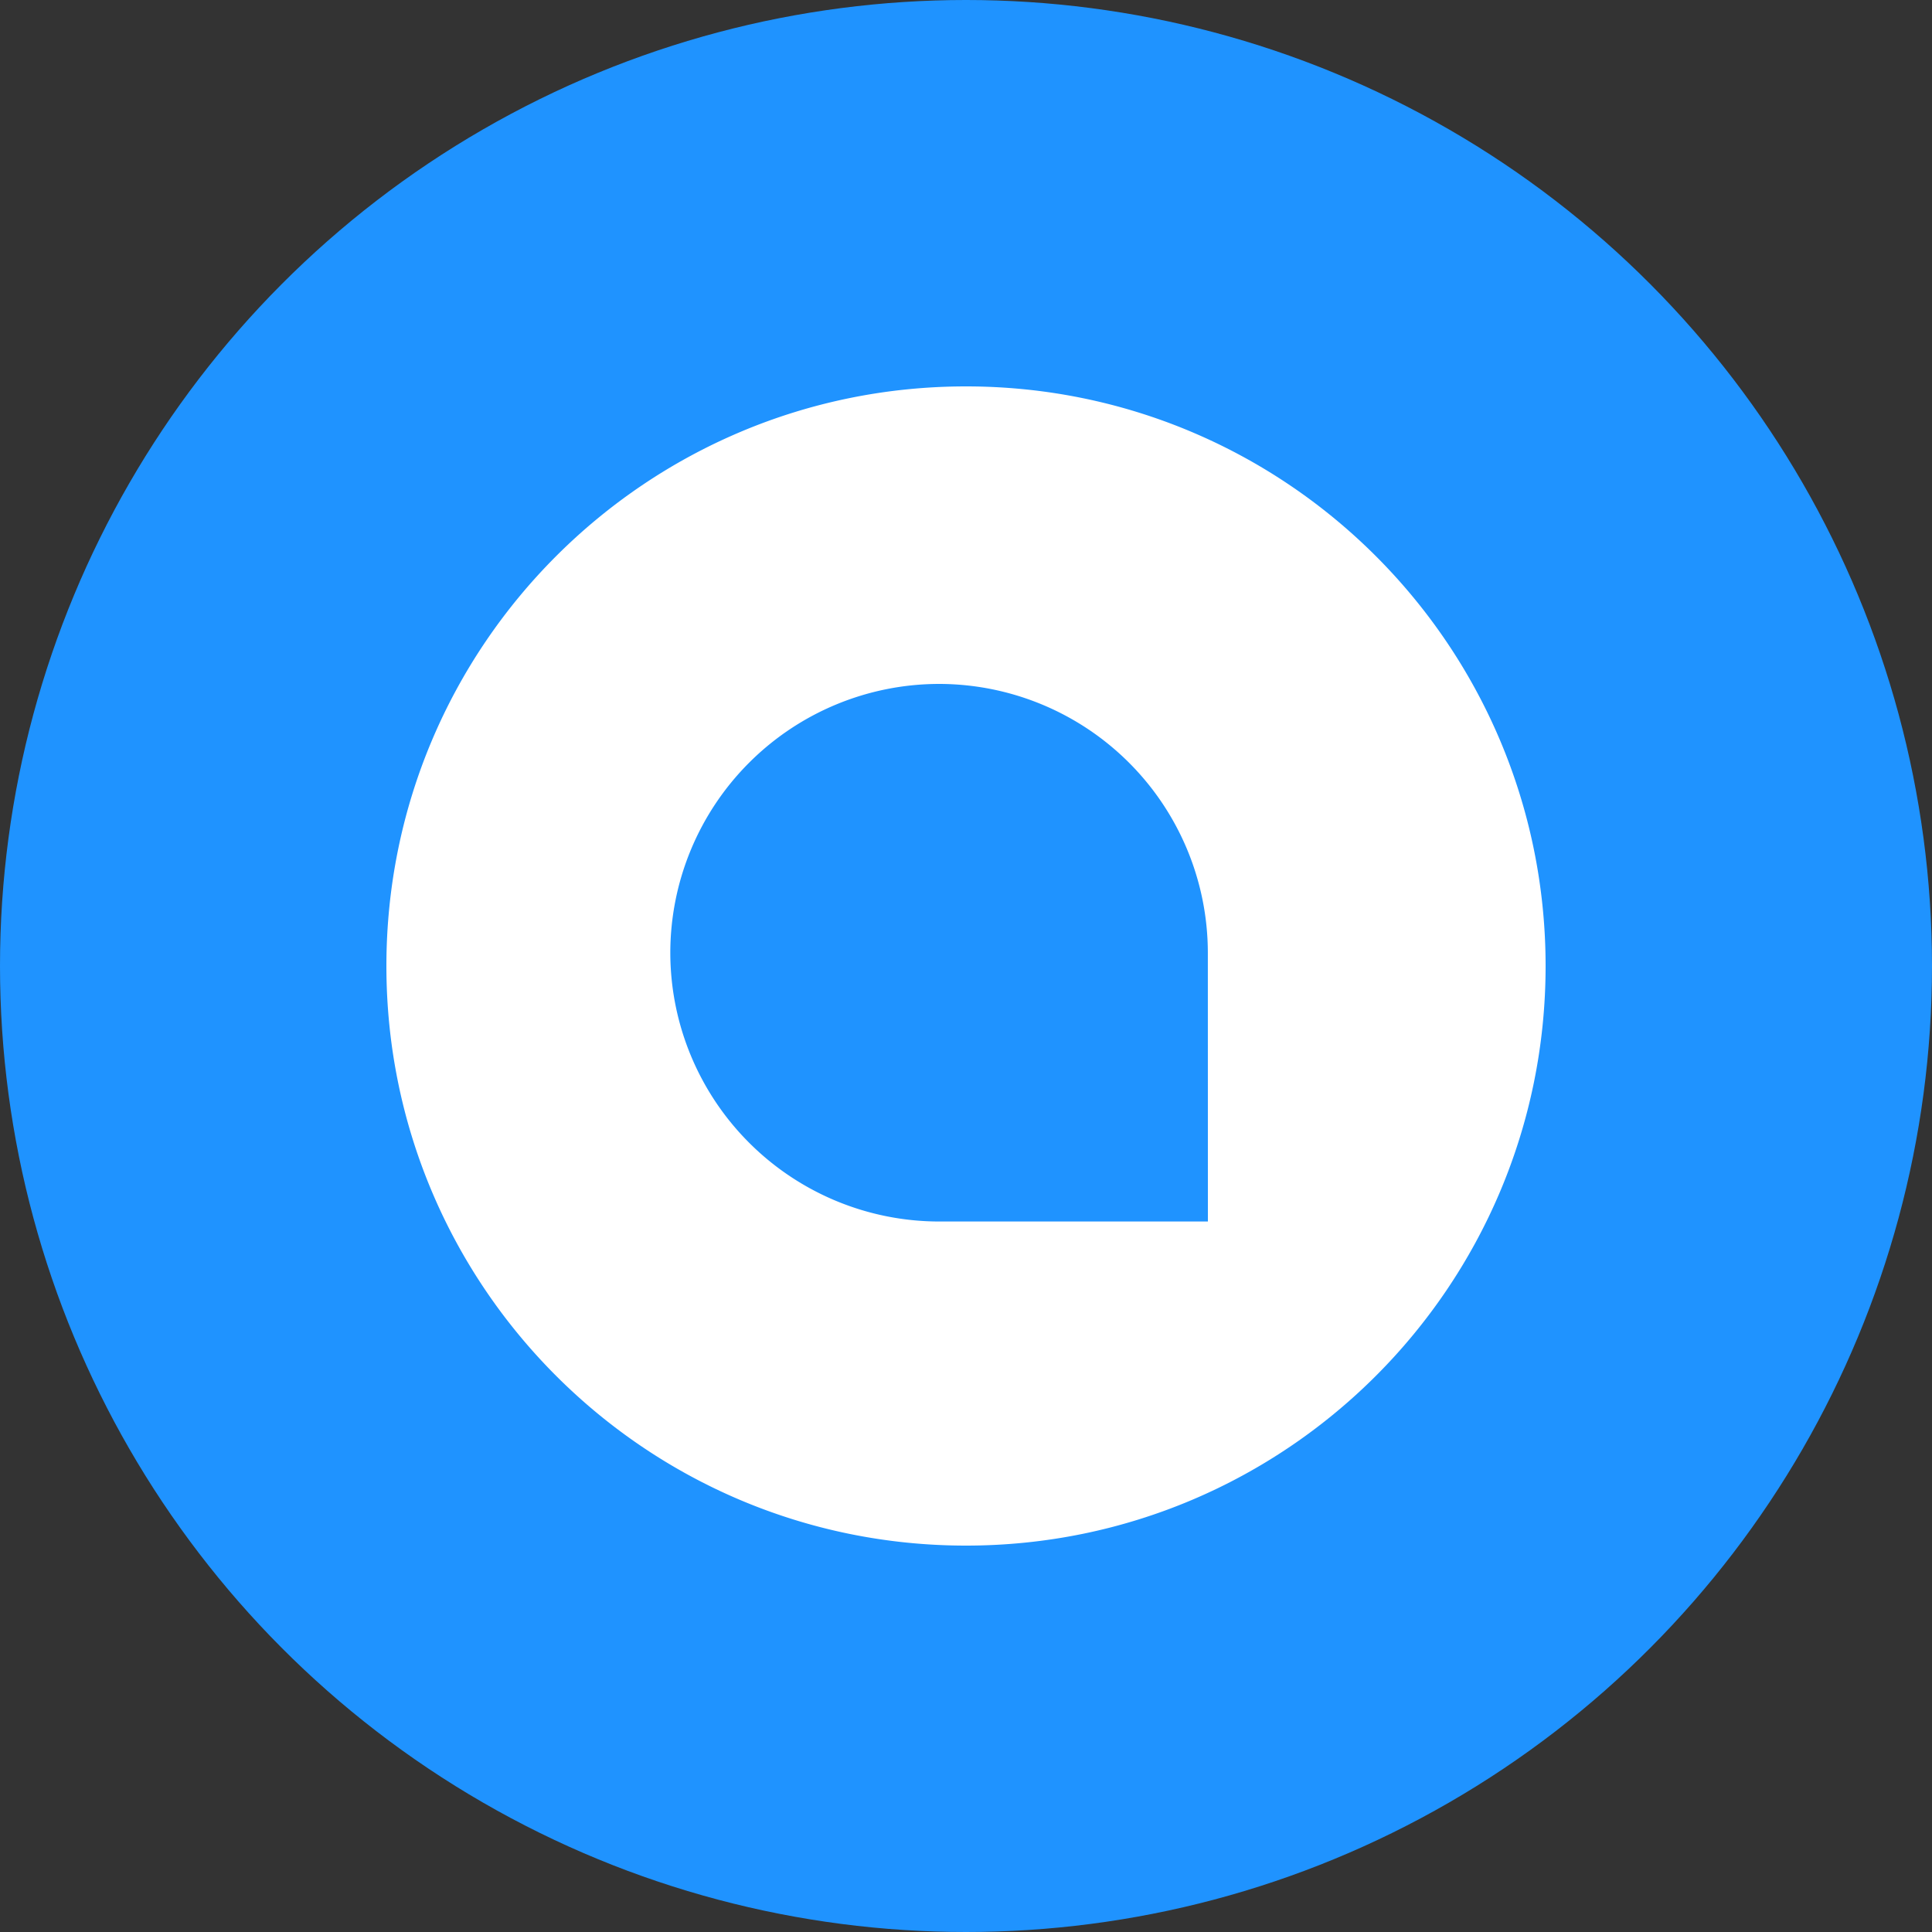 <?xml version="1.0" encoding="utf-8"?>
<svg role="img" viewBox="0 0 24 24" xmlns="http://www.w3.org/2000/svg">
	<rect x="0" y="0" width="24" height="24" fill="#333333" stroke="none"/>
	<title>Chatwoot</title>
	<circle cx="12" cy="12" r="12" fill="#1F93FF"></circle>
	<path d="M0 12c0 6.629 5.371 12 12 12s12-5.371 12-12S18.629 0 12 0 0 5.371 0 12m17.008 5.29H11.44a5.57 5.57 0 0 1-5.562-5.567A5.57 5.57 0 0 1 11.44 6.16a5.57 5.57 0 0 1 5.567 5.563Z" transform="translate(4.8, 4.8) scale(0.6)" fill="white"></path>
</svg>